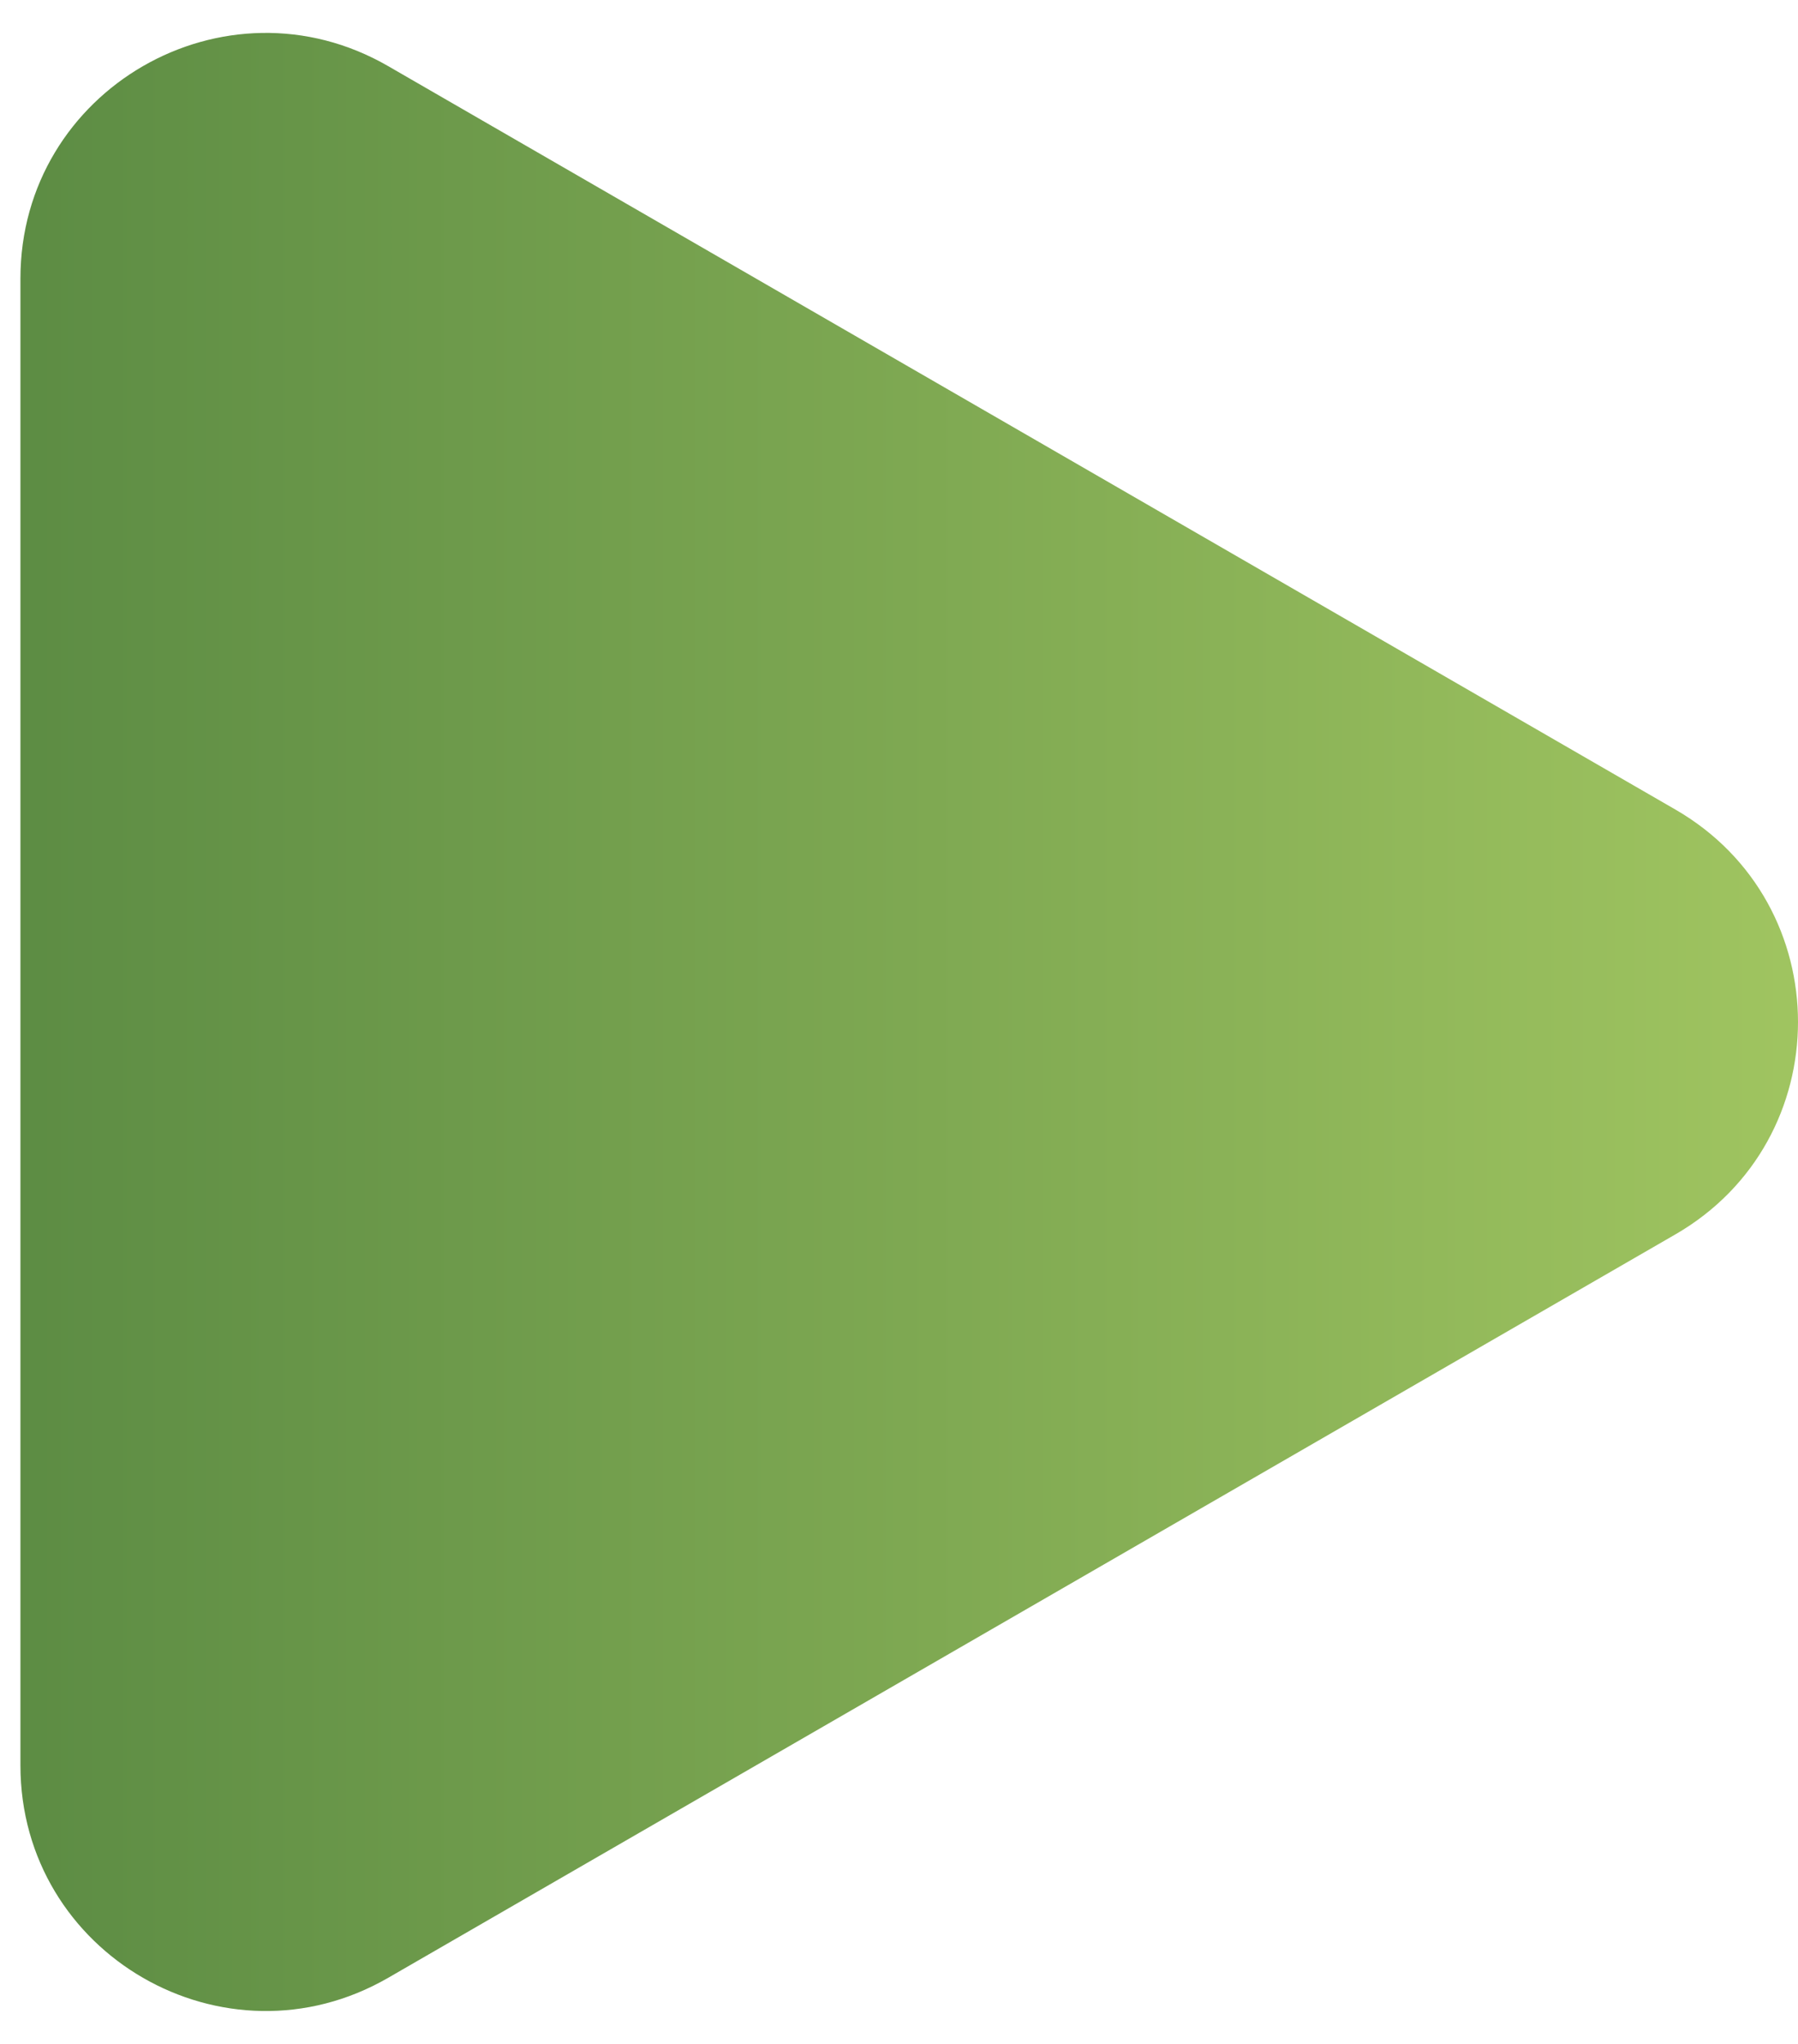 <svg width="22" height="25" viewBox="0 0 22 25" fill="none" xmlns="http://www.w3.org/2000/svg">
<path d="M20.5 9.902C22.5 11.057 22.5 13.943 20.5 15.098L4.75 24.191C2.75 25.346 0.25 23.903 0.25 21.593L0.25 3.407C0.25 1.097 2.75 -0.346 4.75 0.809L20.5 9.902Z" fill="url(#paint0_linear_248_748)"/>
<defs>
<linearGradient id="paint0_linear_248_748" x1="25" y1="12.5" x2="-8" y2="12.5" gradientUnits="userSpaceOnUse">
<stop stop-color="#A9CC64"/>
<stop offset="1" stop-color="#437739"/>
</linearGradient>
</defs>
</svg>
